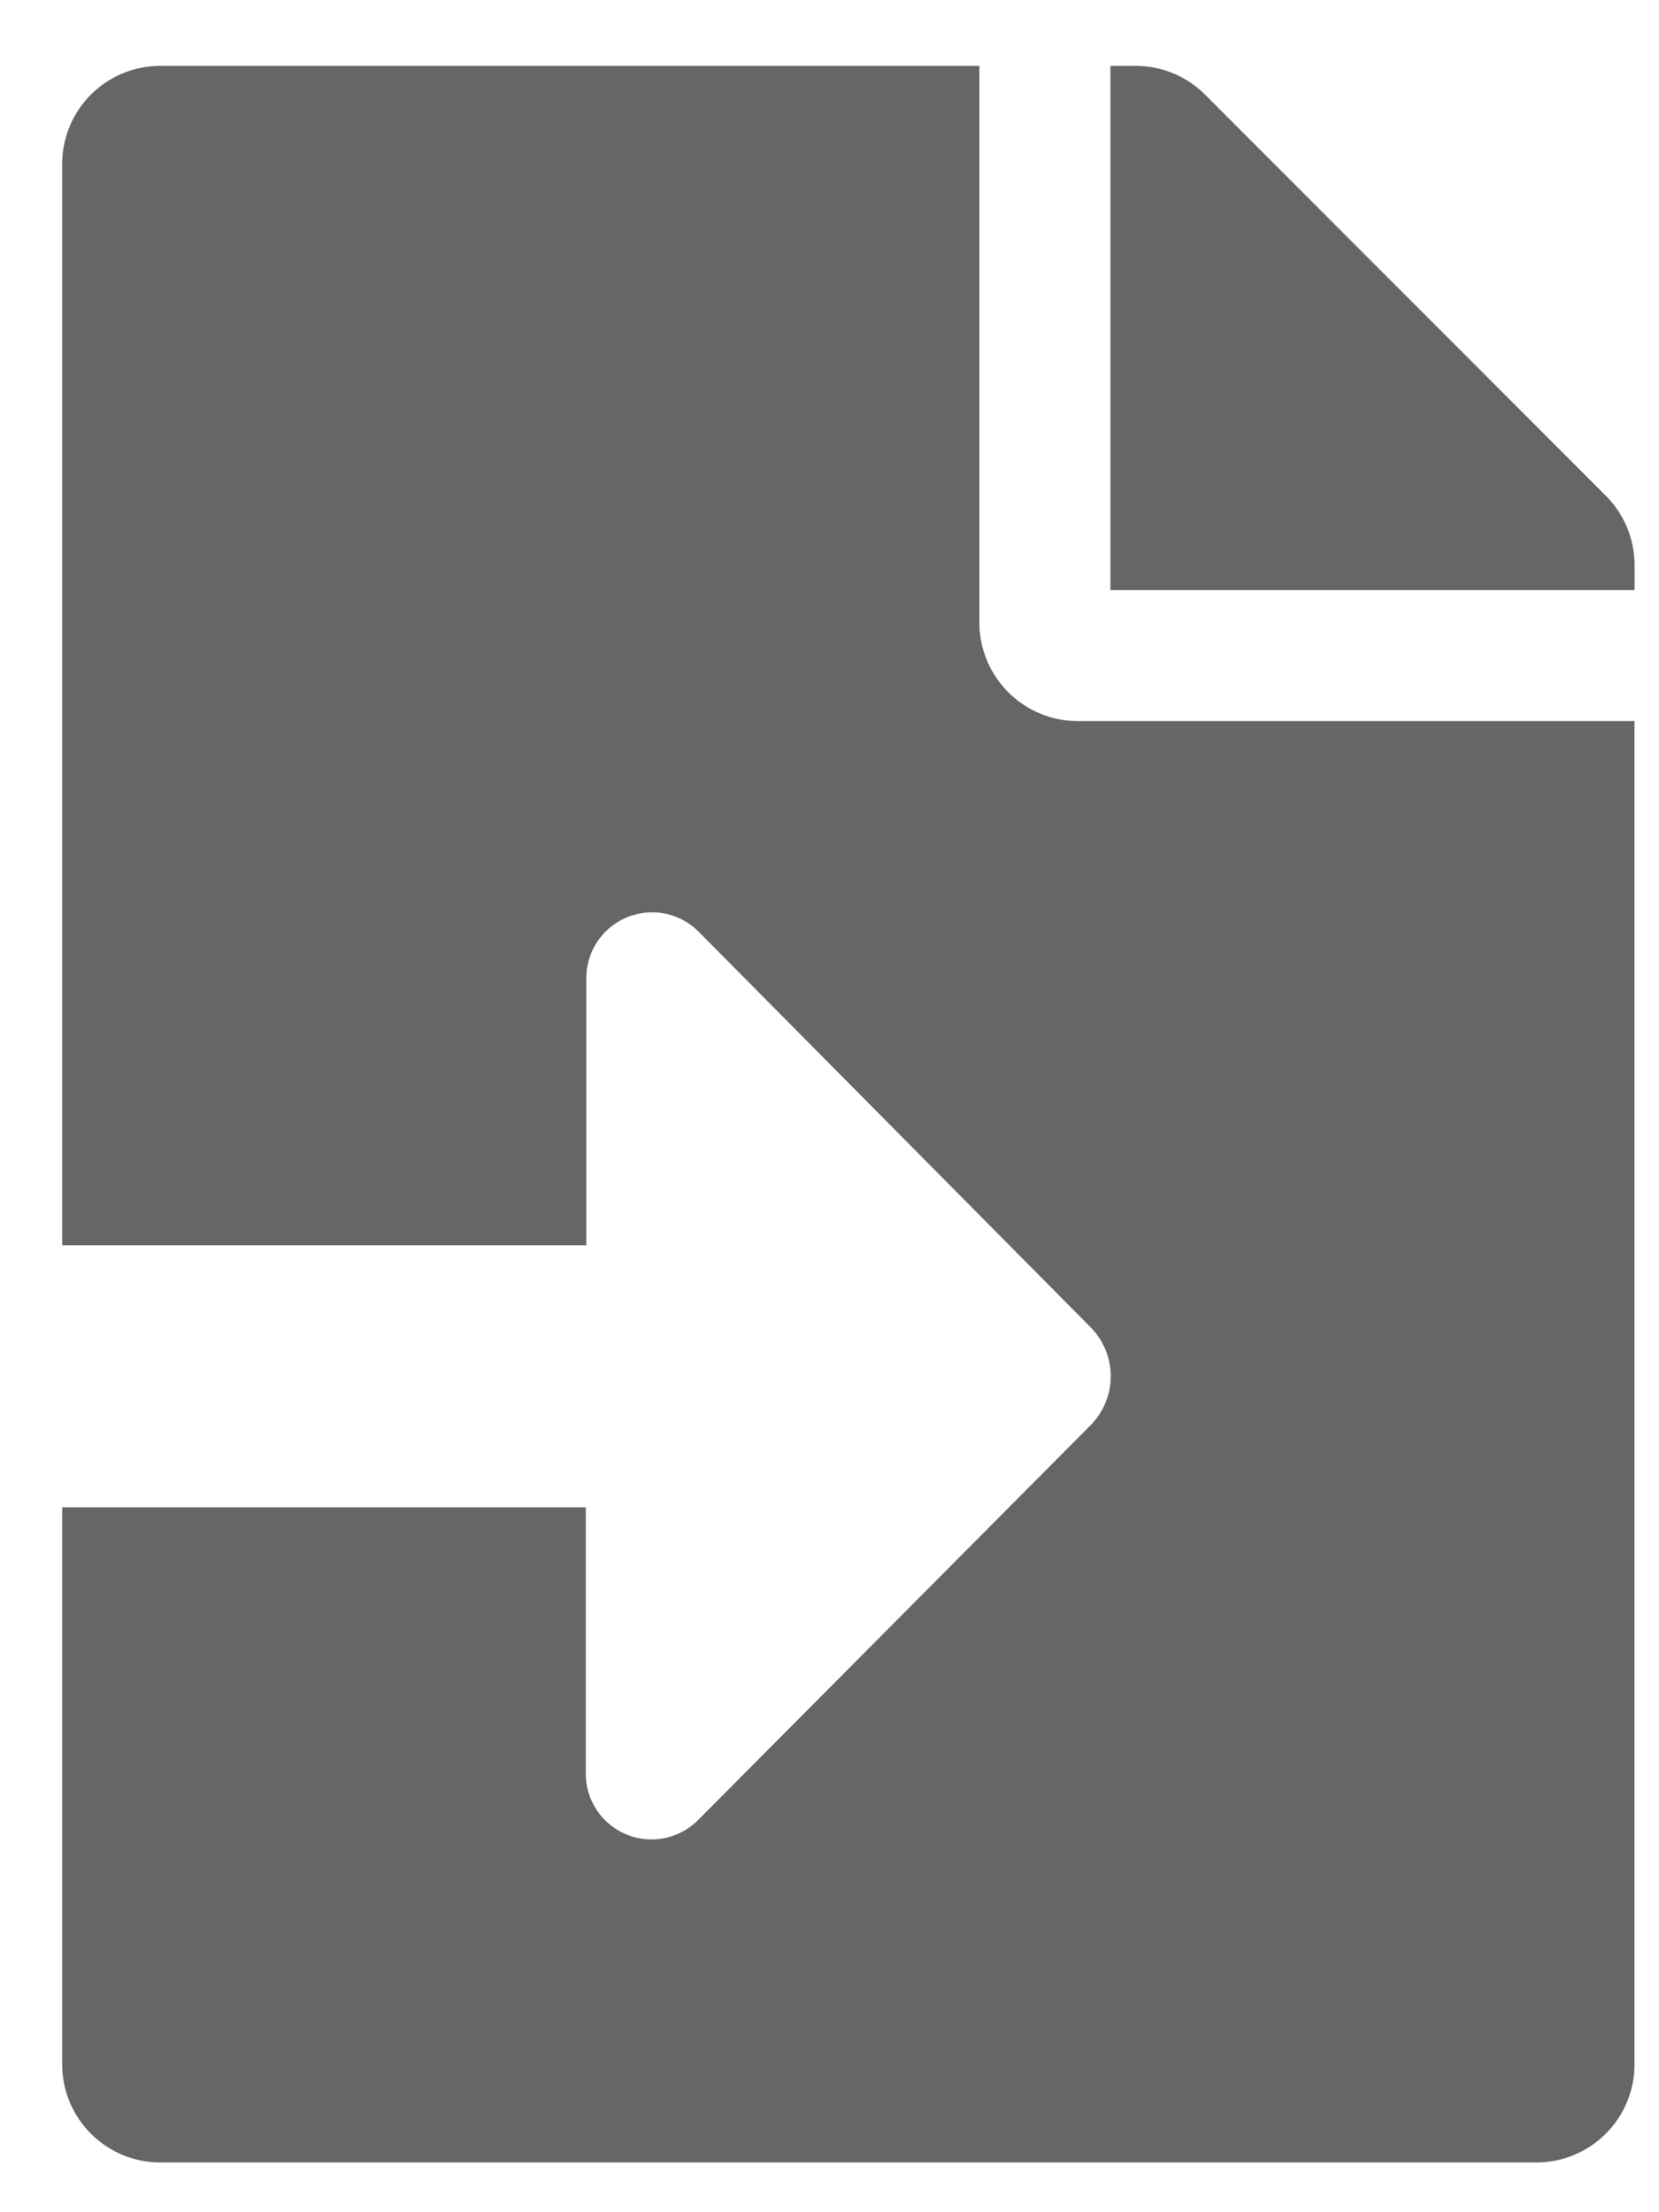 <svg xmlns="http://www.w3.org/2000/svg" width="21" height="28" viewBox="0 0 21 28">
    <g>
        <g >
            <path fill="#666"
                  d="M13.642 9.127h7.048v17.005a1.242 1.242 0 0 1-1.243 1.238H2.027a1.242 1.242 0 0 1-1.24-1.243v-7.049h6.628v3.374a.832.832 0 0 0 1.42.586l4.968-4.997a.882.882 0 0 0 0-1.244l-4.956-5.001a.832.832 0 0 0-1.425.587v3.378H.787V2.073A1.242 1.242 0 0 1 2.031.834h10.366v7.049a1.249 1.249 0 0 0 1.245 1.244zm6.687-2.85c.231.232.361.547.362.875v.317h-6.635V.834h.316c.33-.001.648.13.881.363l5.076 5.08zM.787 19.077v-3.317"/>
        </g>
    </g>
</svg>